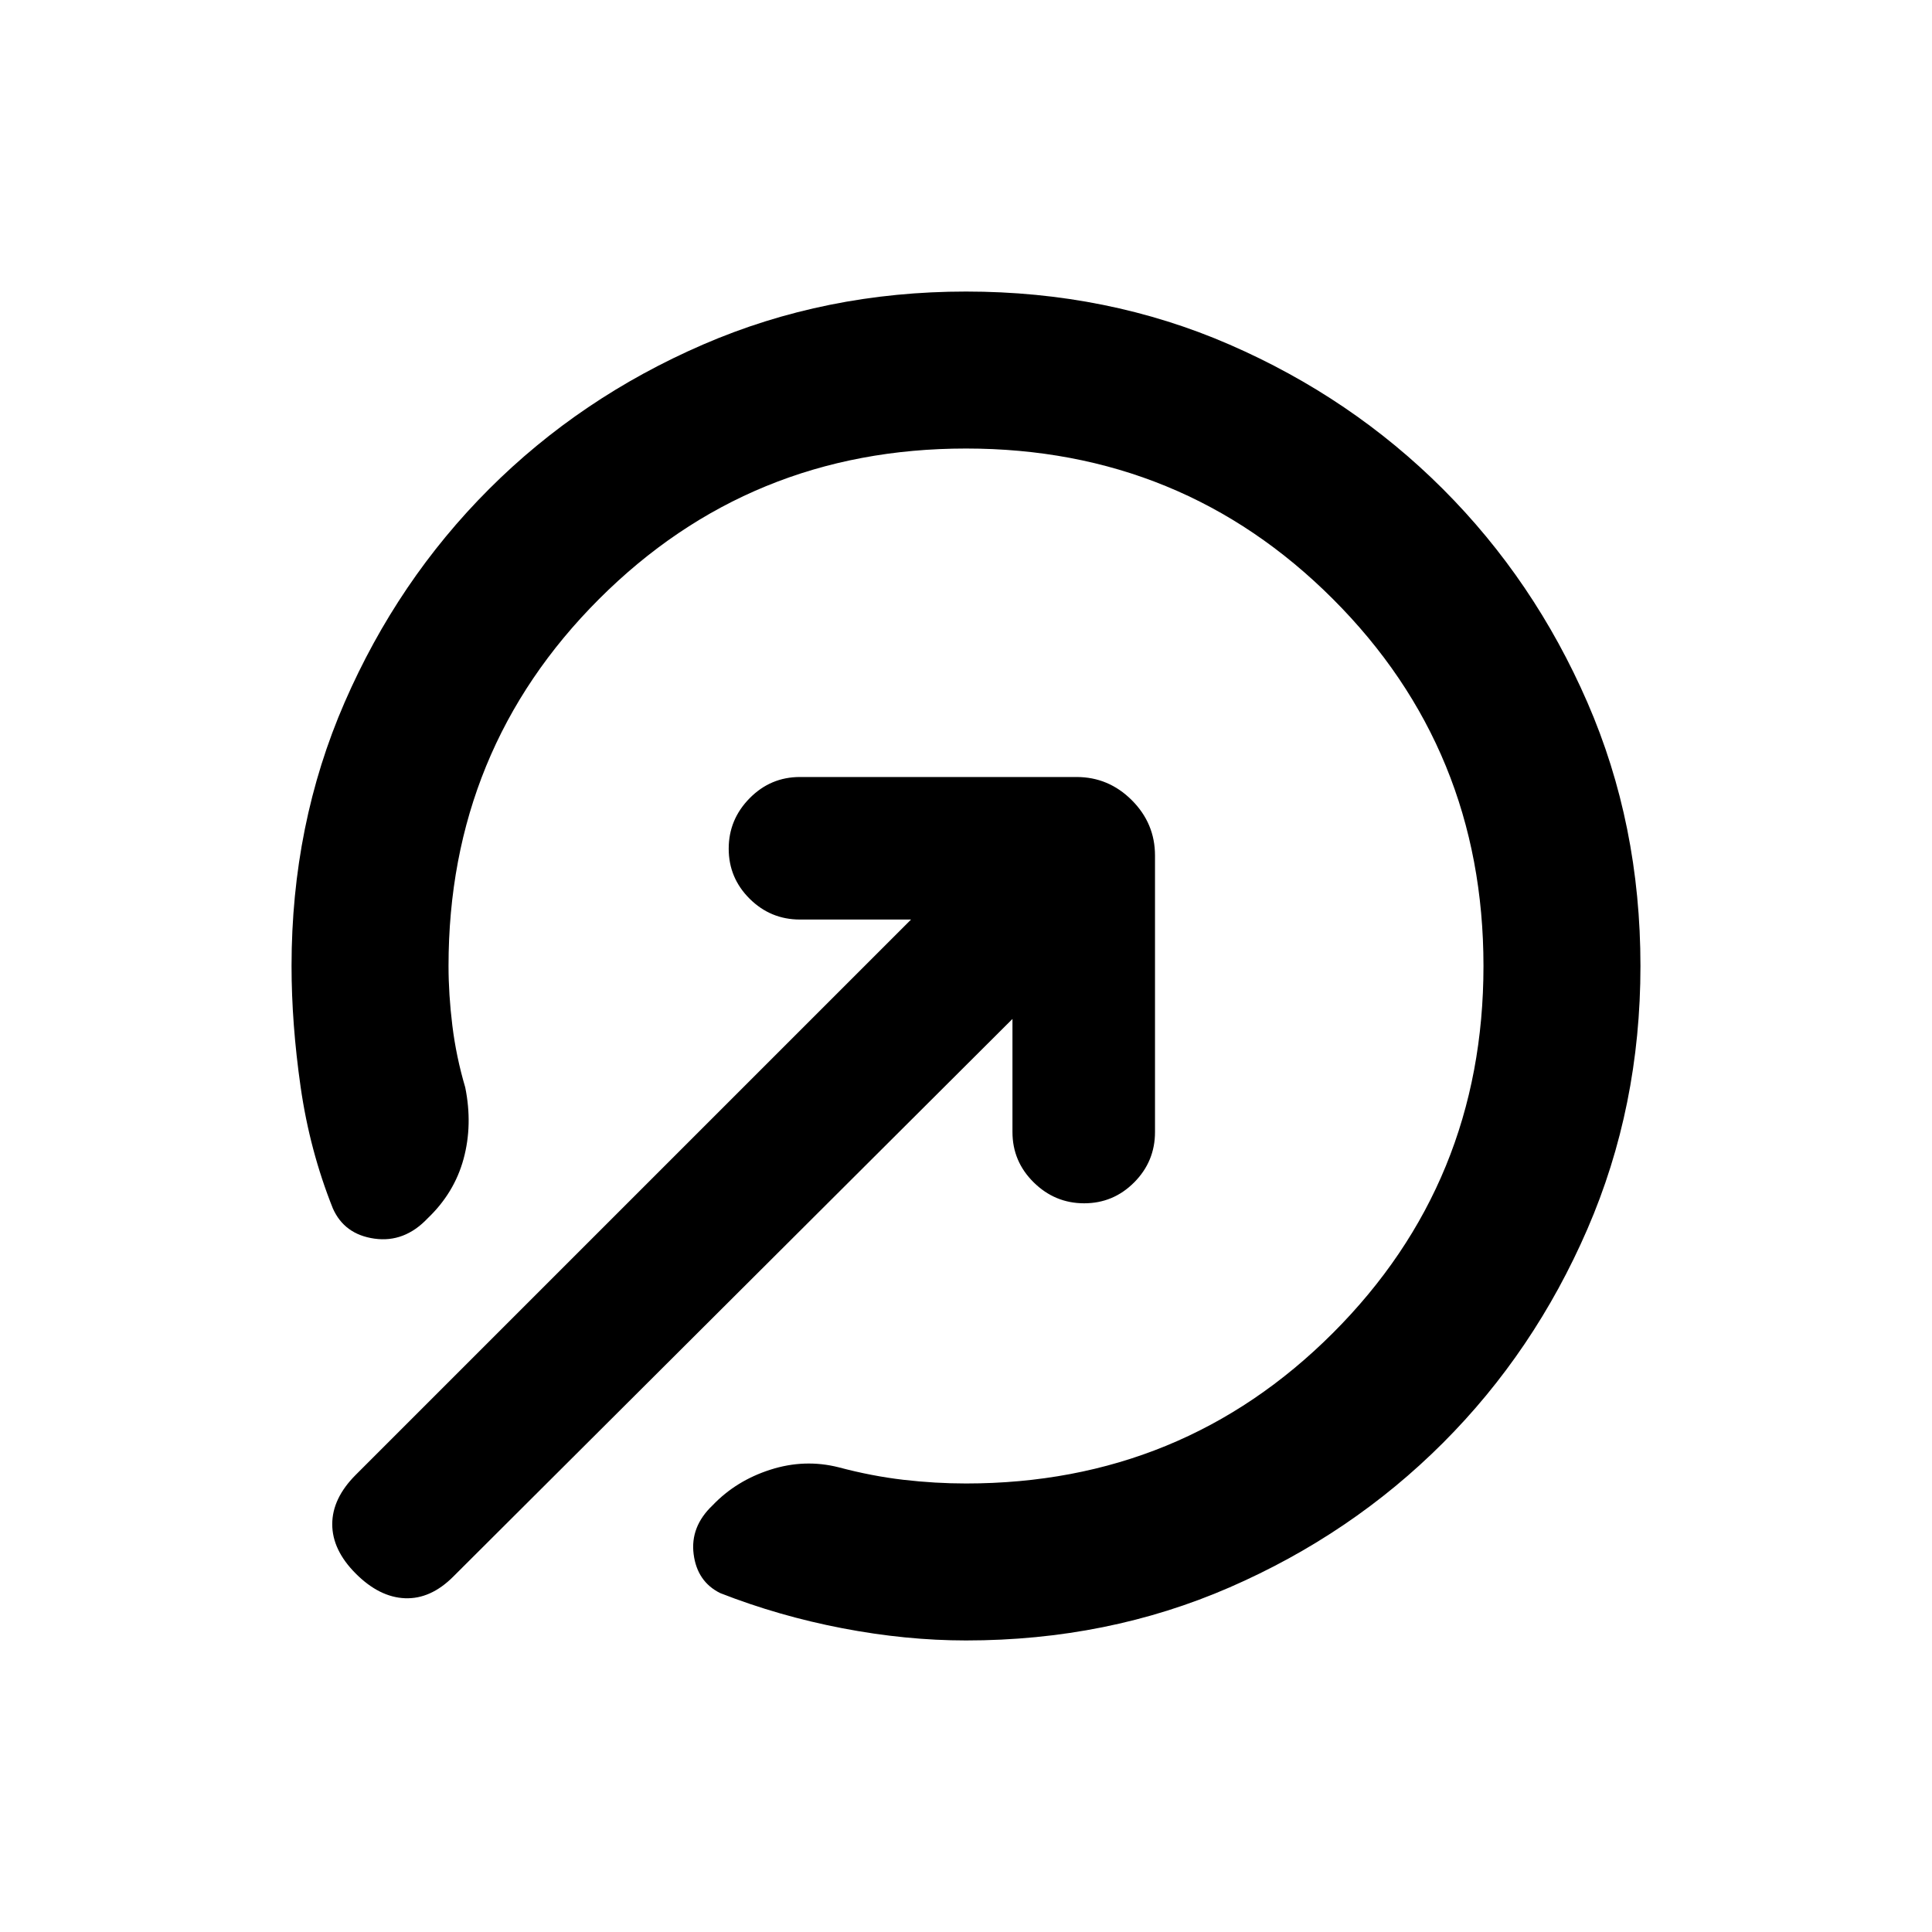 <svg xmlns="http://www.w3.org/2000/svg" height="20" viewBox="0 -960 960 960" width="20"><path d="M480-815.131q70.413 0 131.007 26.377 60.593 26.376 105.982 71.765 45.389 45.389 71.765 105.982Q815.131-550.413 815.131-480q0 69.913-26.377 130.757-26.376 60.843-71.765 106.232-45.389 45.388-105.982 71.765Q550.413-144.869 480-144.869q-29.857 0-61.442-6.067-31.586-6.067-60.692-17.462-11.453-5.689-13.203-19.352t9.424-24.272q11.674-12.239 28.696-17.695 17.021-5.457 33.913-1.196 16.565 4.402 32.271 6.223 15.707 1.82 31.033 1.82 107.543 0 182.337-74.793Q737.13-372.457 737.13-480q0-107.543-74.793-182.337Q587.543-737.13 480-737.13q-107.543 0-182.337 74.793Q222.87-587.543 222.87-480q0 14.065 1.891 29.532 1.891 15.468 6.413 30.794 3.761 18.63-.826 35.522-4.587 16.891-17.881 29.565-11.554 12.174-26.456 10.054-14.902-2.119-20.62-15.032-11.5-28.786-16.011-60.324-4.511-31.539-4.511-60.111 0-70.413 26.377-131.007 26.377-60.593 71.765-105.982 45.389-45.389 106.232-71.765Q410.087-815.131 480-815.131Zm23.087 361.435L225.196-176.565q-11.218 11.217-23.946 10.717-12.728-.5-24.446-12.217-11.717-11.718-11.717-24.565 0-12.848 11.717-24.566l275.892-275.891H397.5q-14.613 0-25.013-10.339-10.4-10.34-10.4-24.863 0-14.524 10.4-25.074 10.4-10.55 25.013-10.55h137.413q15.952 0 27.476 11.524t11.524 27.476V-397.5q0 14.613-10.339 25.013-10.34 10.4-24.863 10.4-14.524 0-25.074-10.4-10.55-10.4-10.55-25.013v-56.196Z"/></svg>
